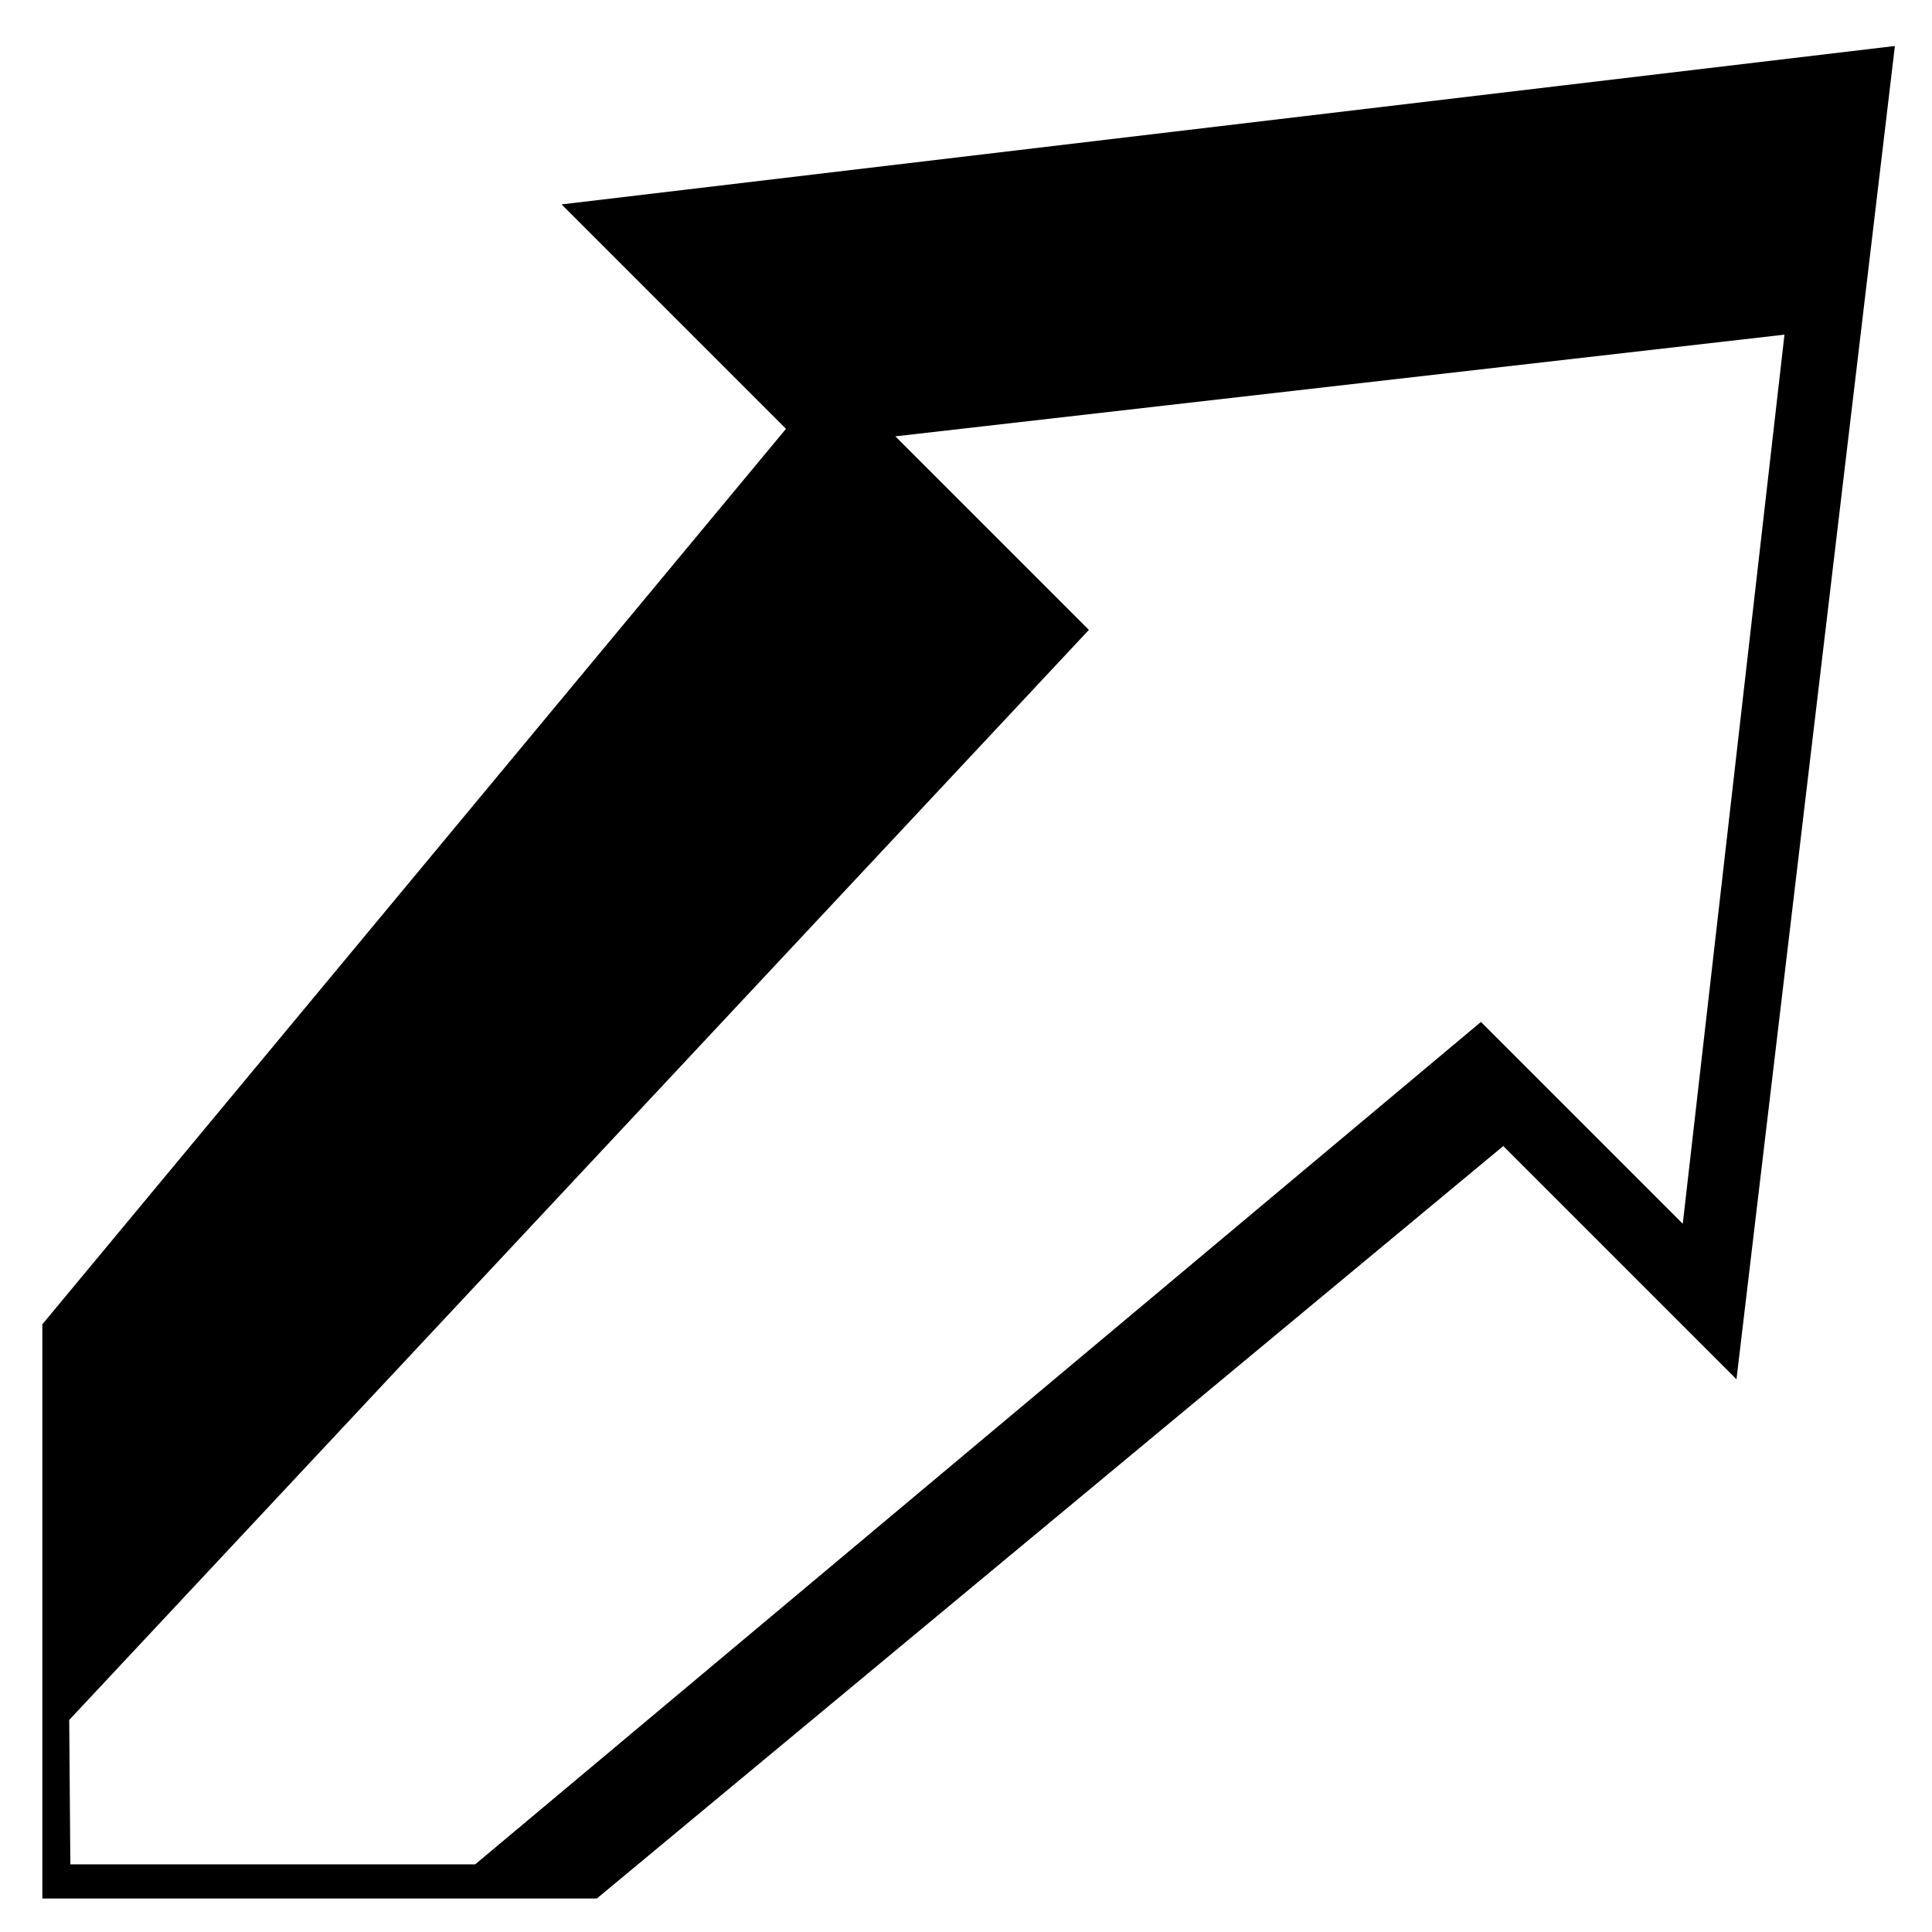 <svg xmlns="http://www.w3.org/2000/svg" width="1024px" height="1024px" viewBox="0 -64 1024 1024"><path d="M1004.33-39.626l-83.961 706.675-123.61-123.61-480.446 398.817h-293.865v-304.359l394.151-474.618-118.946-118.946 706.677-83.96zM36.684 847.611l0.601 76.533h214.579l533.061-446.496 106.977 106.977 53.903-471.254-471.255 53.903 102.582 102.582-540.448 577.755z"/></svg>